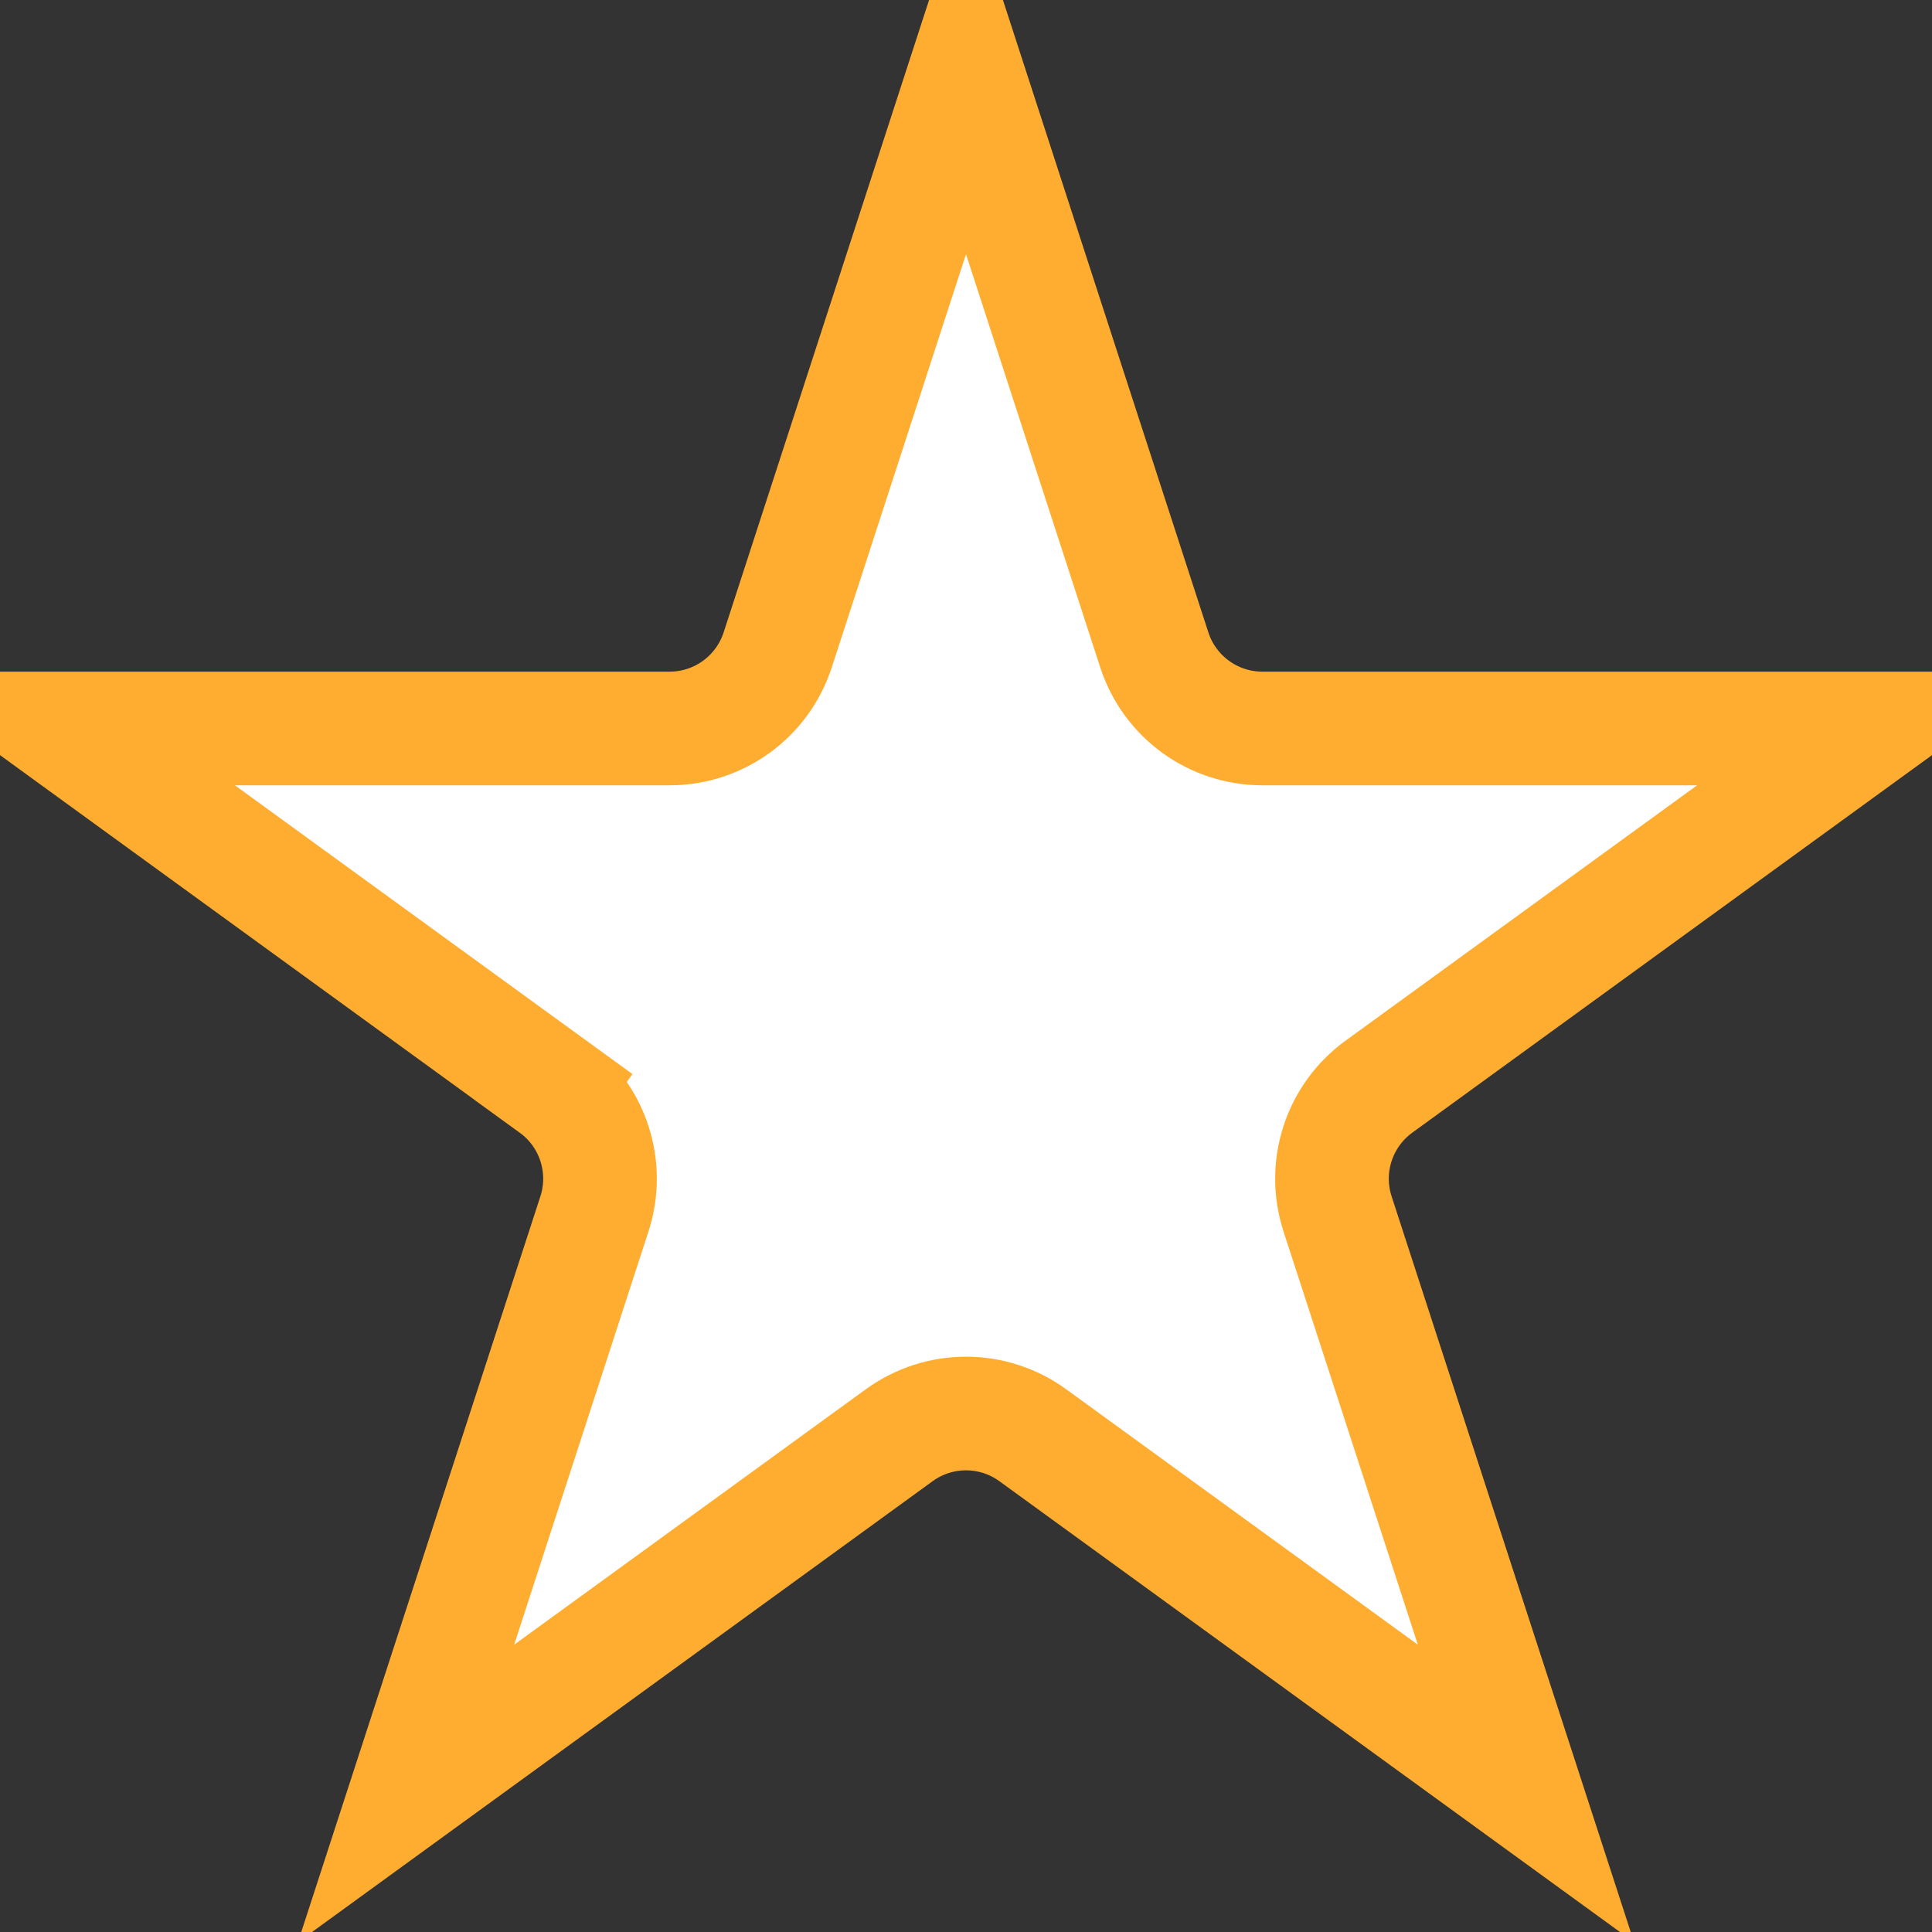 <svg width="17" height="17" viewBox="0 0 17 17" fill="none" xmlns="http://www.w3.org/2000/svg">
<rect x="0" y="0" width="17" height="17" fill="#333333" stroke="none"/>
<path d="M8.5 0.618L10.157 5.719C10.291 6.131 10.675 6.41 11.108 6.41H16.472L12.133 9.562C11.782 9.817 11.636 10.268 11.769 10.68L13.427 15.781L9.088 12.629C8.737 12.374 8.263 12.374 7.912 12.629L3.573 15.781L5.231 10.68C5.364 10.268 5.218 9.817 4.867 9.562L4.573 9.967L4.867 9.562L0.528 6.41H5.892C6.325 6.41 6.709 6.131 6.843 5.719L8.5 0.618Z" fill="white" stroke="#FFAD30"/>
</svg>
